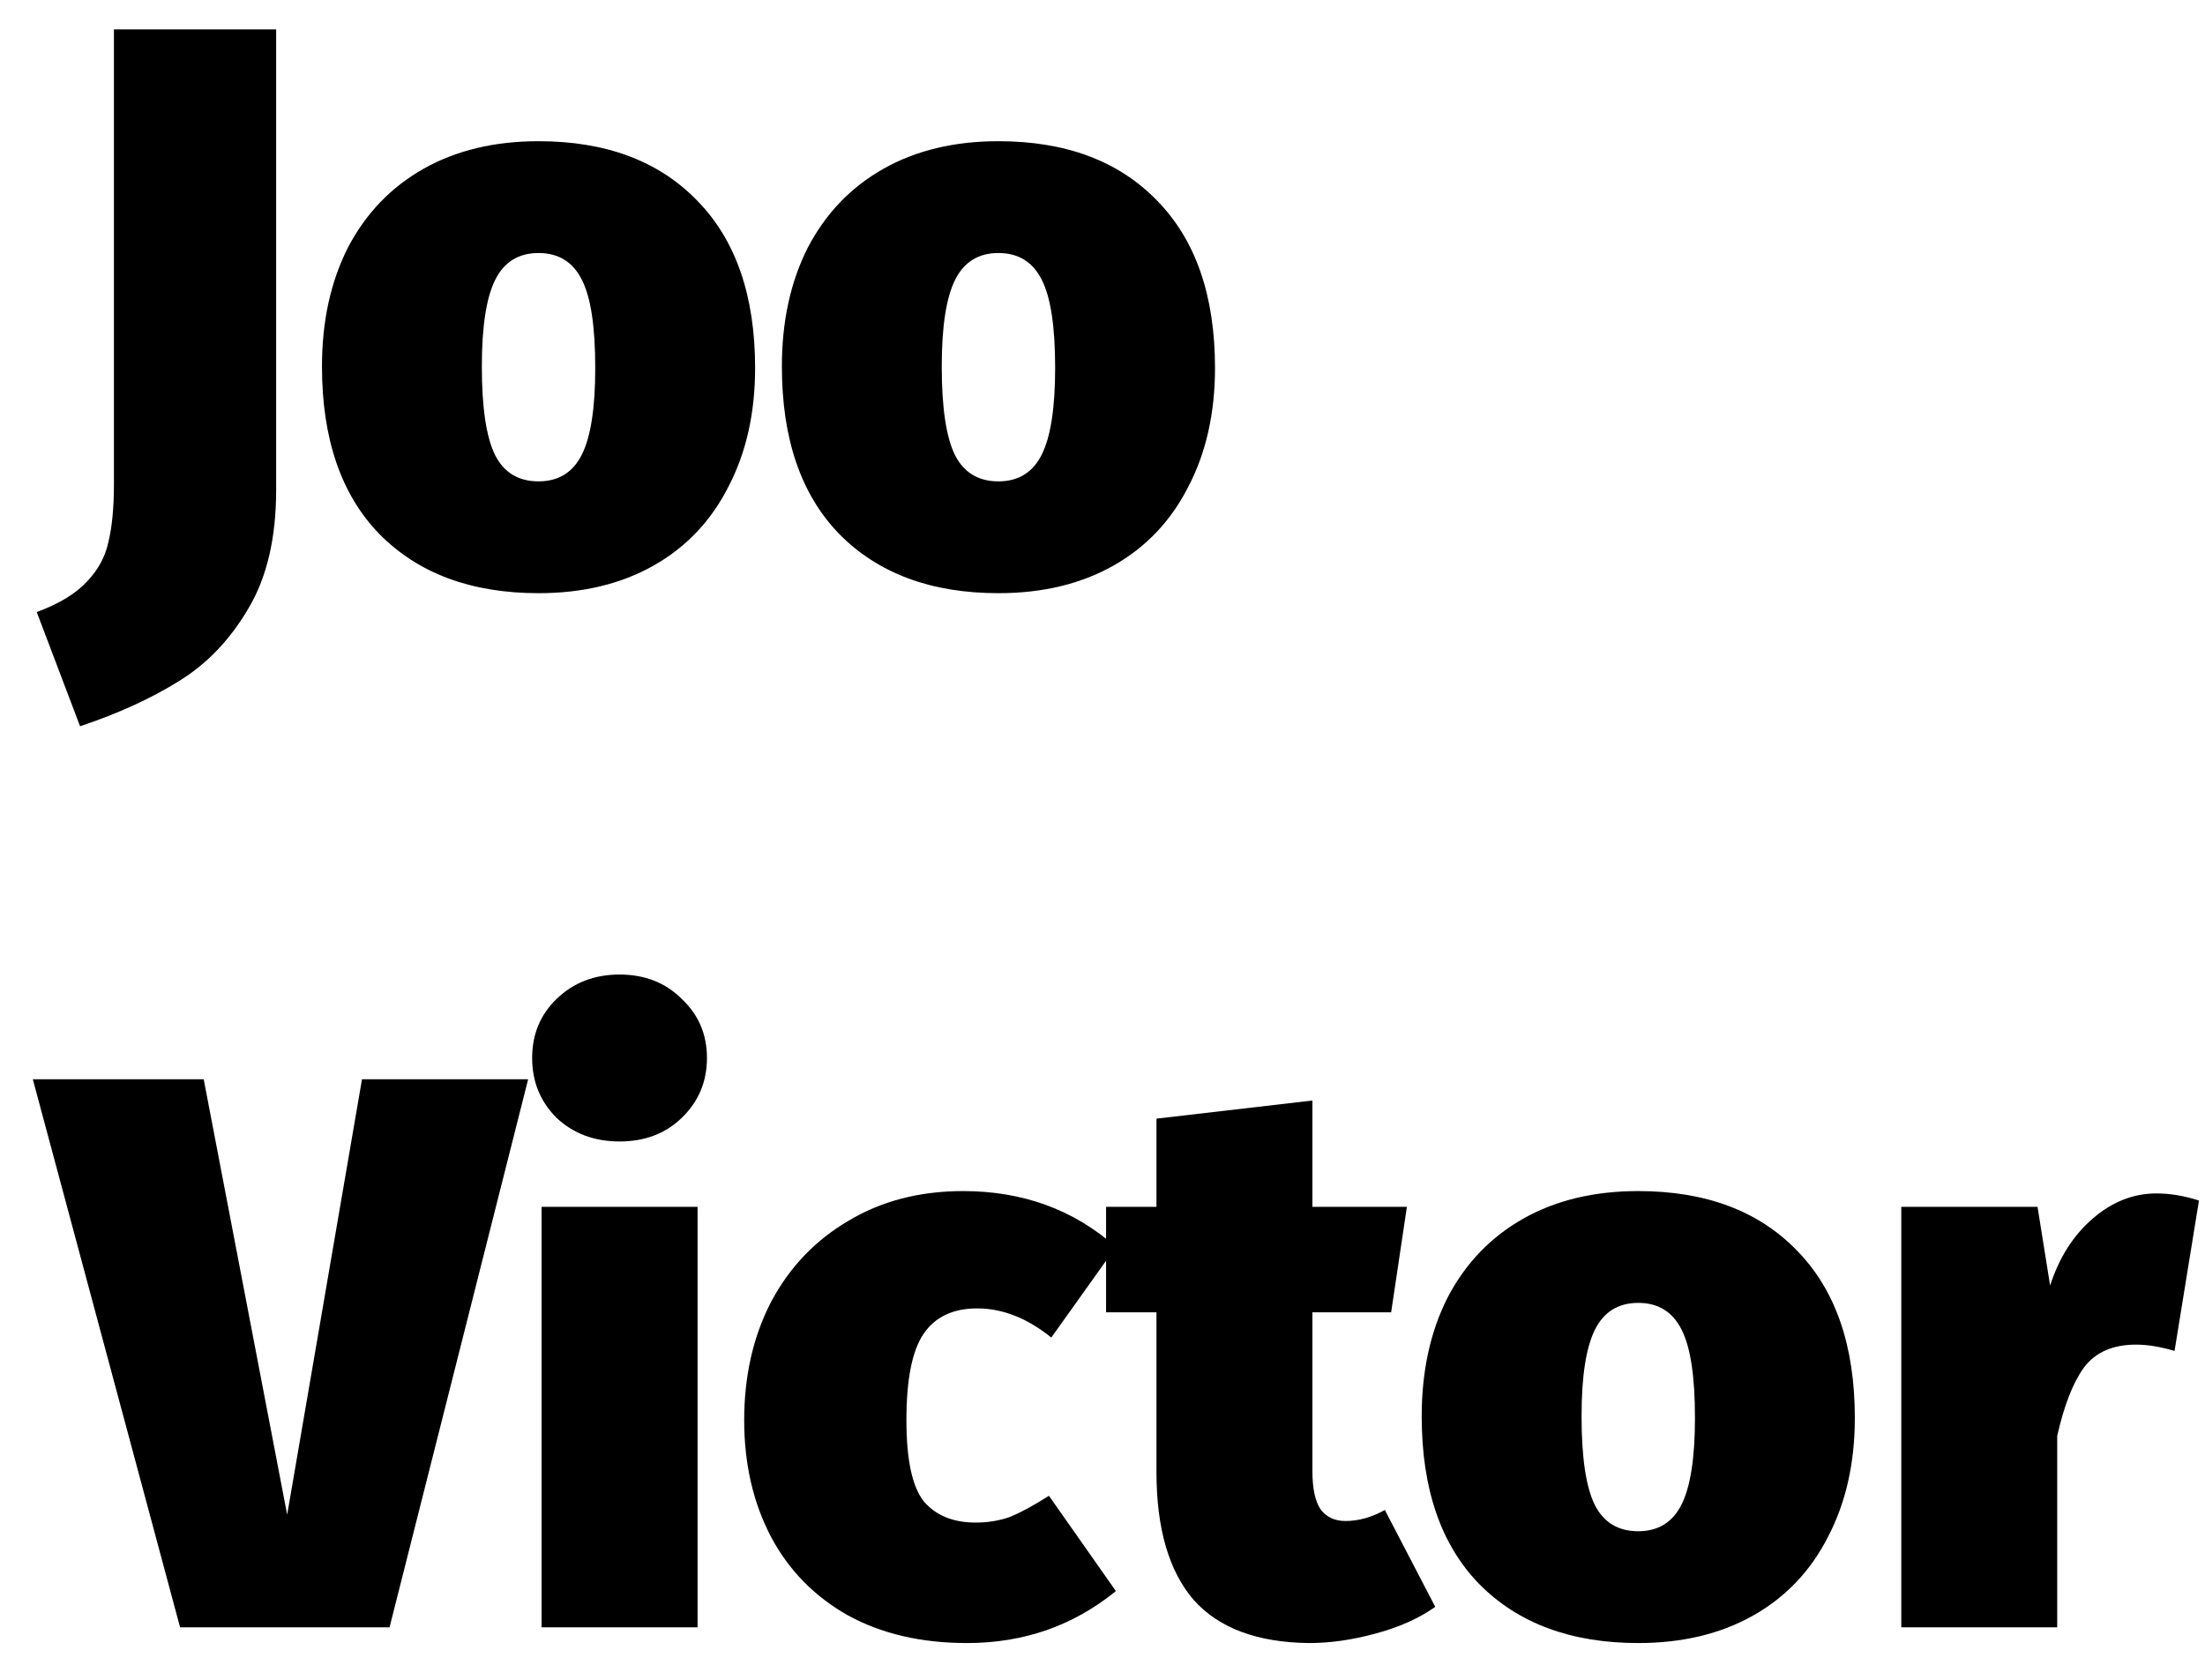 <svg width="42" height="32" viewBox="0 0 42 32" fill="none" xmlns="http://www.w3.org/2000/svg">
<path d="M5.26 9.335C5.26 10.245 5.085 10.995 4.735 11.585C4.385 12.185 3.94 12.65 3.4 12.98C2.87 13.31 2.245 13.595 1.525 13.835L0.7 11.66C1.13 11.5 1.45 11.305 1.66 11.075C1.87 10.855 2.005 10.605 2.065 10.325C2.135 10.035 2.17 9.67 2.17 9.23V0.56H5.26V9.335Z" fill="black"/>
<path d="M10.258 2.69C11.538 2.69 12.543 3.065 13.273 3.815C14.013 4.565 14.383 5.63 14.383 7.01C14.383 7.87 14.213 8.625 13.873 9.275C13.543 9.925 13.068 10.425 12.448 10.775C11.828 11.125 11.098 11.3 10.258 11.3C8.978 11.3 7.968 10.925 7.228 10.175C6.498 9.425 6.133 8.36 6.133 6.98C6.133 6.12 6.298 5.365 6.628 4.715C6.968 4.065 7.448 3.565 8.068 3.215C8.688 2.865 9.418 2.69 10.258 2.69ZM10.258 4.82C9.878 4.82 9.603 4.99 9.433 5.33C9.263 5.67 9.178 6.22 9.178 6.98C9.178 7.77 9.263 8.335 9.433 8.675C9.603 9.005 9.878 9.17 10.258 9.17C10.638 9.17 10.913 9 11.083 8.66C11.253 8.32 11.338 7.77 11.338 7.01C11.338 6.22 11.253 5.66 11.083 5.33C10.913 4.99 10.638 4.82 10.258 4.82Z" fill="black"/>
<path d="M19.018 2.69C20.298 2.69 21.303 3.065 22.033 3.815C22.773 4.565 23.143 5.63 23.143 7.01C23.143 7.87 22.973 8.625 22.633 9.275C22.303 9.925 21.828 10.425 21.208 10.775C20.588 11.125 19.858 11.3 19.018 11.3C17.738 11.3 16.728 10.925 15.988 10.175C15.258 9.425 14.893 8.36 14.893 6.98C14.893 6.12 15.058 5.365 15.388 4.715C15.728 4.065 16.208 3.565 16.828 3.215C17.448 2.865 18.178 2.69 19.018 2.69ZM19.018 4.82C18.638 4.82 18.363 4.99 18.193 5.33C18.023 5.67 17.938 6.22 17.938 6.98C17.938 7.77 18.023 8.335 18.193 8.675C18.363 9.005 18.638 9.17 19.018 9.17C19.398 9.17 19.673 9 19.843 8.66C20.013 8.32 20.098 7.77 20.098 7.01C20.098 6.22 20.013 5.66 19.843 5.33C19.673 4.99 19.398 4.82 19.018 4.82Z" fill="black"/>
<path d="M10.06 20.56L7.42 31H3.43L0.625 20.56H3.88L5.47 28.855L6.895 20.56H10.06Z" fill="black"/>
<path d="M13.287 22.99V31H10.316V22.99H13.287ZM11.802 18.565C12.281 18.565 12.677 18.72 12.986 19.03C13.306 19.33 13.466 19.705 13.466 20.155C13.466 20.605 13.306 20.985 12.986 21.295C12.677 21.595 12.281 21.745 11.802 21.745C11.322 21.745 10.921 21.595 10.601 21.295C10.291 20.985 10.136 20.605 10.136 20.155C10.136 19.705 10.291 19.33 10.601 19.03C10.921 18.72 11.322 18.565 11.802 18.565Z" fill="black"/>
<path d="M18.345 22.69C19.485 22.69 20.455 23.045 21.255 23.755L20.025 25.48C19.565 25.11 19.095 24.925 18.615 24.925C18.155 24.925 17.815 25.085 17.595 25.405C17.375 25.725 17.265 26.275 17.265 27.055C17.265 27.805 17.375 28.32 17.595 28.6C17.825 28.87 18.155 29.005 18.585 29.005C18.815 29.005 19.03 28.97 19.23 28.9C19.43 28.82 19.68 28.685 19.98 28.495L21.255 30.31C20.445 30.97 19.5 31.3 18.42 31.3C17.55 31.3 16.795 31.125 16.155 30.775C15.515 30.415 15.025 29.915 14.685 29.275C14.345 28.625 14.175 27.885 14.175 27.055C14.175 26.215 14.345 25.465 14.685 24.805C15.035 24.145 15.525 23.63 16.155 23.26C16.785 22.88 17.515 22.69 18.345 22.69Z" fill="black"/>
<path d="M27.338 30.61C27.028 30.83 26.648 31 26.198 31.12C25.758 31.24 25.338 31.3 24.938 31.3C23.948 31.29 23.213 31.015 22.733 30.475C22.263 29.925 22.028 29.115 22.028 28.045V25H21.068V22.99H22.028V21.31L24.998 20.965V22.99H26.798L26.498 25H24.998V28.015C24.998 28.365 25.053 28.615 25.163 28.765C25.273 28.905 25.428 28.975 25.628 28.975C25.878 28.975 26.128 28.905 26.378 28.765L27.338 30.61Z" fill="black"/>
<path d="M31.205 22.69C32.485 22.69 33.49 23.065 34.22 23.815C34.96 24.565 35.33 25.63 35.33 27.01C35.33 27.87 35.16 28.625 34.82 29.275C34.49 29.925 34.015 30.425 33.395 30.775C32.775 31.125 32.045 31.3 31.205 31.3C29.925 31.3 28.915 30.925 28.175 30.175C27.445 29.425 27.08 28.36 27.08 26.98C27.08 26.12 27.245 25.365 27.575 24.715C27.915 24.065 28.395 23.565 29.015 23.215C29.635 22.865 30.365 22.69 31.205 22.69ZM31.205 24.82C30.825 24.82 30.55 24.99 30.38 25.33C30.21 25.67 30.125 26.22 30.125 26.98C30.125 27.77 30.21 28.335 30.38 28.675C30.55 29.005 30.825 29.17 31.205 29.17C31.585 29.17 31.86 29 32.03 28.66C32.2 28.32 32.285 27.77 32.285 27.01C32.285 26.22 32.2 25.66 32.03 25.33C31.86 24.99 31.585 24.82 31.205 24.82Z" fill="black"/>
<path d="M41.075 22.735C41.335 22.735 41.605 22.78 41.885 22.87L41.42 25.735C41.15 25.655 40.905 25.615 40.685 25.615C40.245 25.615 39.915 25.76 39.695 26.05C39.485 26.34 39.315 26.775 39.185 27.355V31H36.215V22.99H38.81L39.05 24.49C39.22 23.96 39.49 23.535 39.86 23.215C40.23 22.895 40.635 22.735 41.075 22.735Z" fill="black"/>
</svg>
